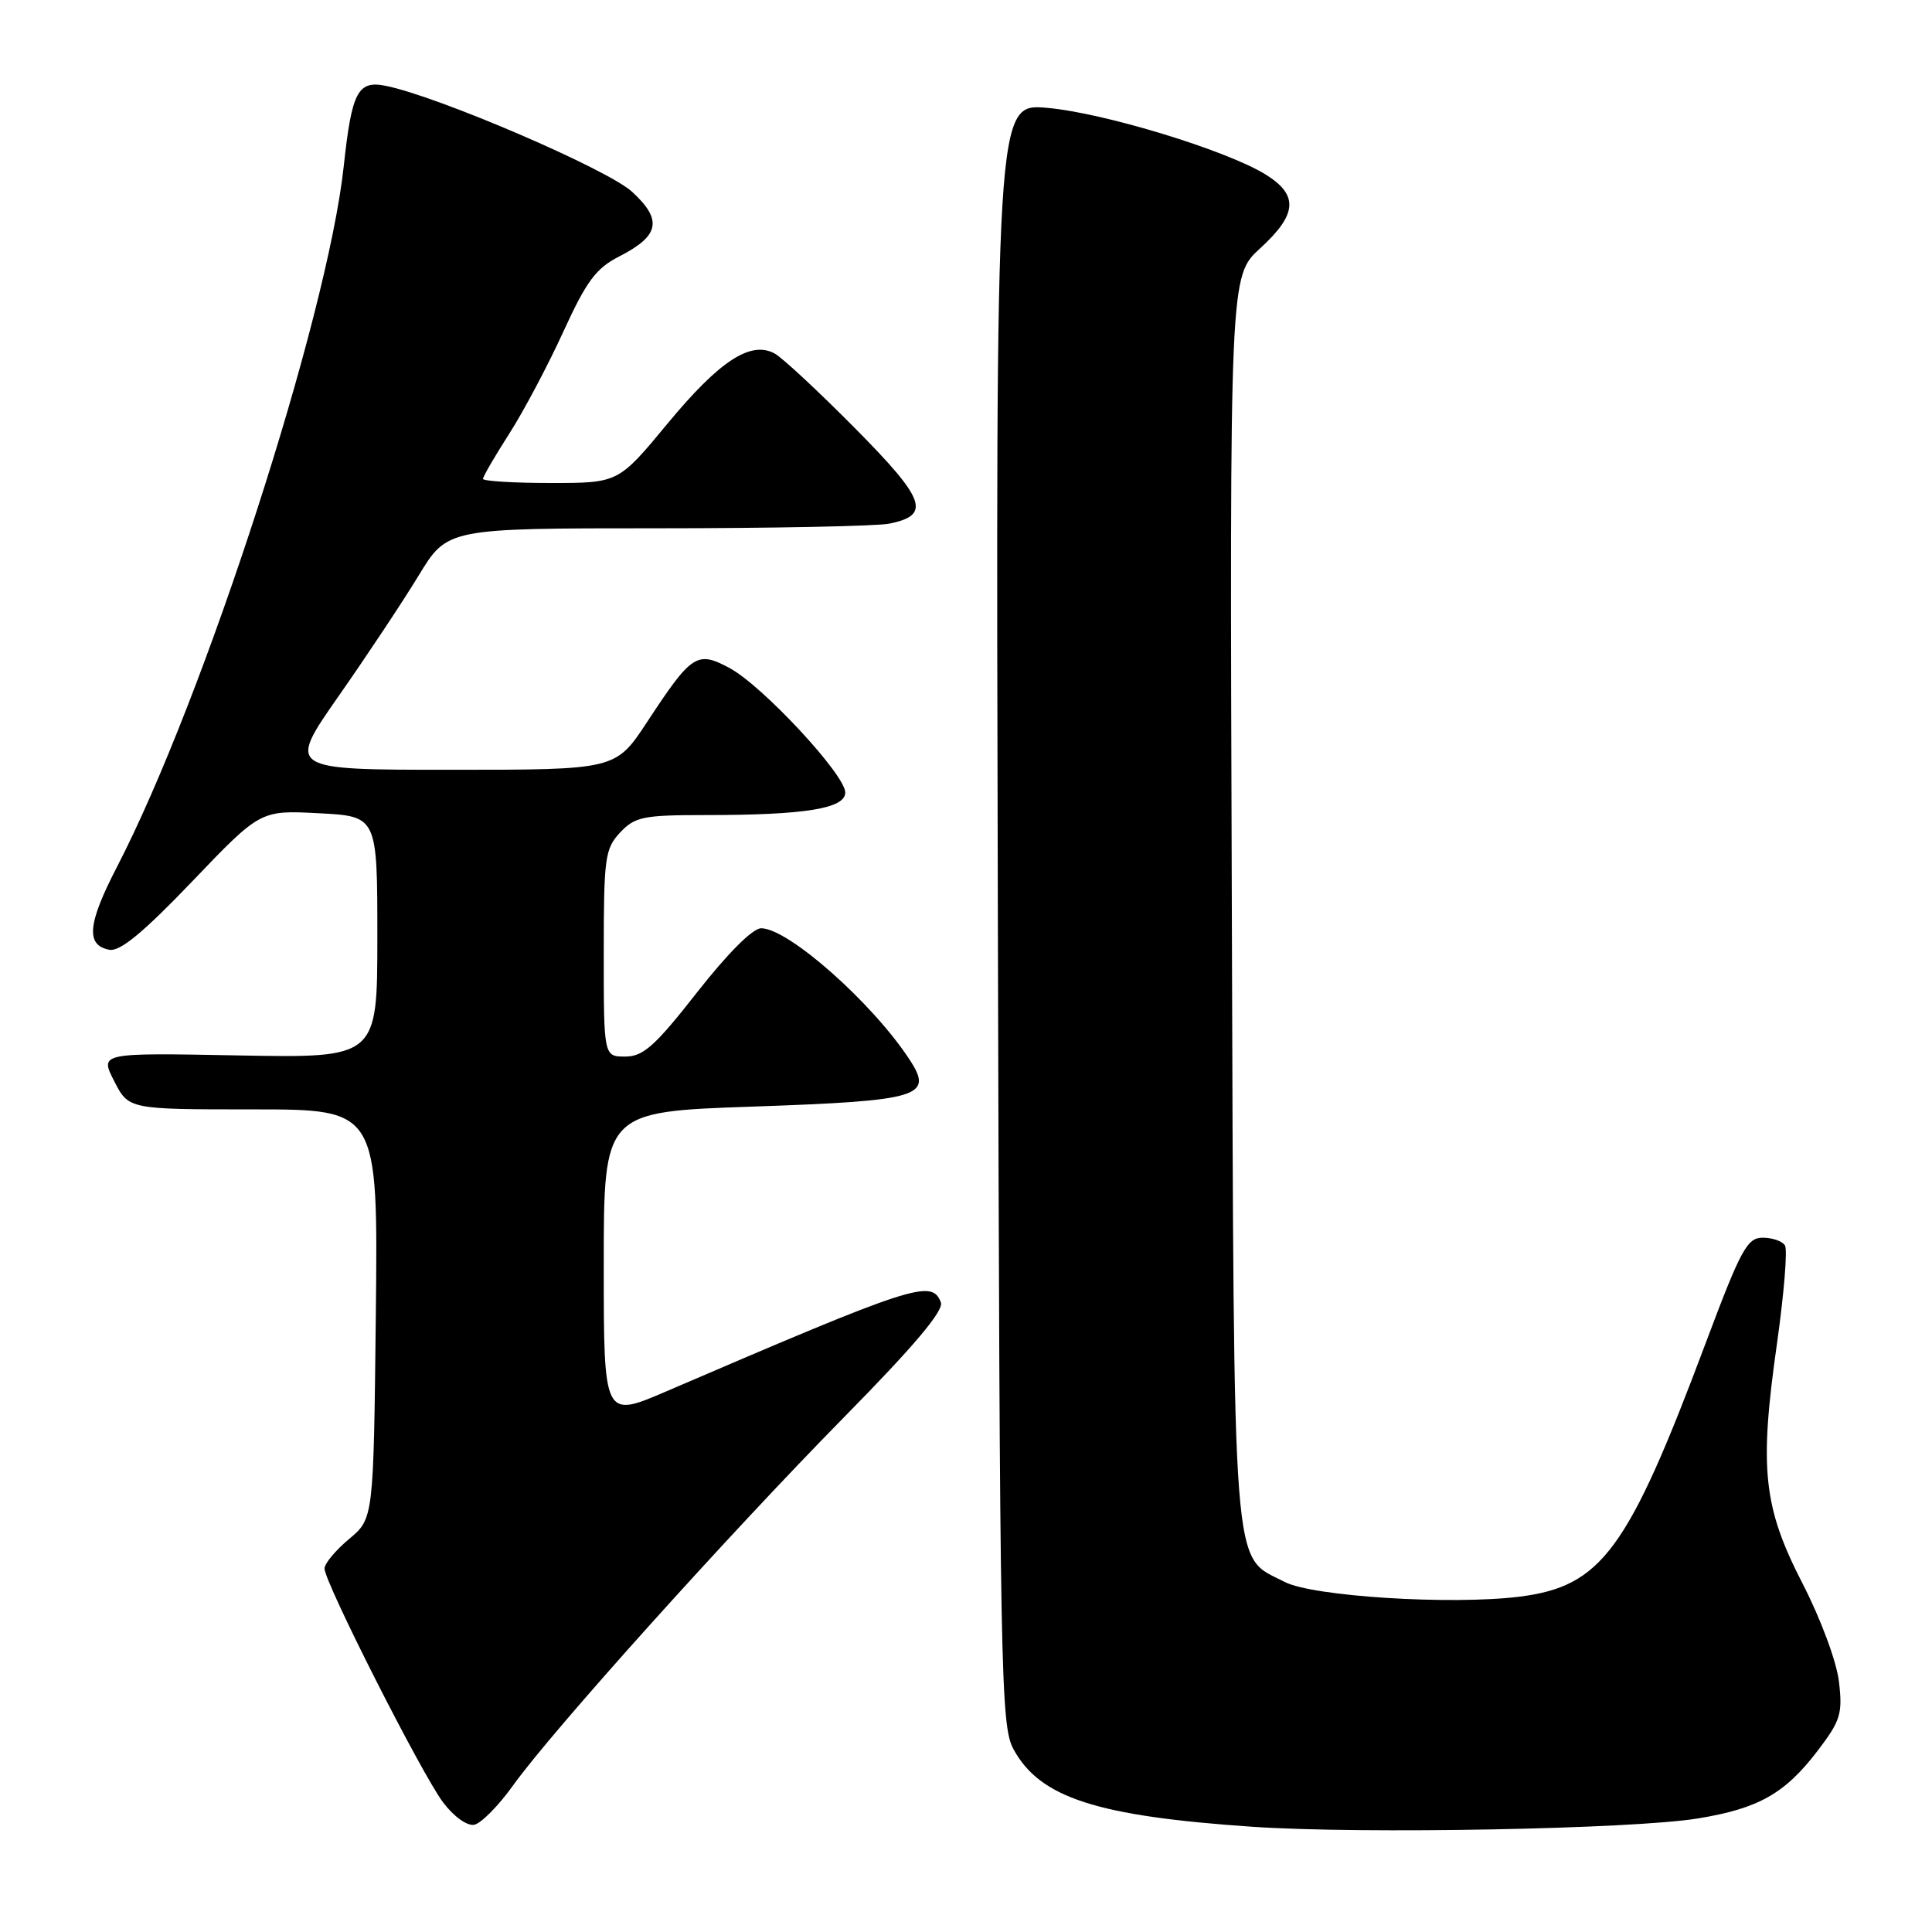 <?xml version="1.0" encoding="UTF-8" standalone="no"?>
<!DOCTYPE svg PUBLIC "-//W3C//DTD SVG 1.1//EN" "http://www.w3.org/Graphics/SVG/1.1/DTD/svg11.dtd" >
<svg xmlns="http://www.w3.org/2000/svg" xmlns:xlink="http://www.w3.org/1999/xlink" version="1.1" viewBox="0 0 256 256">
 <g >
 <path fill="currentColor"
d=" M 225.00 240.95 C 233.04 239.63 236.51 237.66 240.85 231.98 C 243.89 227.99 244.17 227.08 243.67 222.82 C 243.35 220.14 241.26 214.51 238.85 209.83 C 233.63 199.68 233.09 194.66 235.46 178.02 C 236.39 171.44 236.87 165.60 236.52 165.03 C 236.17 164.46 234.84 164.00 233.57 164.00 C 231.51 164.00 230.67 165.54 226.00 178.00 C 215.70 205.47 212.21 210.21 201.31 211.57 C 192.32 212.69 173.95 211.54 170.24 209.62 C 163.16 205.96 163.53 210.77 163.22 119.05 C 162.94 36.60 162.94 36.60 166.97 32.91 C 171.91 28.40 172.10 25.84 167.68 23.11 C 162.46 19.89 146.18 14.93 138.72 14.29 C 131.94 13.70 131.94 13.70 132.22 121.10 C 132.48 222.30 132.60 228.69 134.30 231.79 C 137.80 238.22 145.33 240.65 166.00 242.06 C 180.47 243.04 216.39 242.37 225.00 240.95 Z  M 67.99 236.57 C 73.18 229.33 96.43 203.46 111.81 187.82 C 121.17 178.31 125.08 173.66 124.67 172.57 C 123.47 169.47 121.23 170.20 88.25 184.38 C 80.00 187.92 80.00 187.92 80.00 167.62 C 80.00 147.31 80.00 147.31 99.74 146.63 C 121.93 145.86 123.75 145.32 120.52 140.40 C 115.59 132.86 104.44 123.00 100.86 123.00 C 99.73 123.00 96.42 126.32 92.36 131.50 C 86.78 138.62 85.23 140.00 82.85 140.00 C 80.00 140.00 80.00 140.00 80.00 126.31 C 80.00 113.64 80.16 112.46 82.17 110.31 C 84.14 108.22 85.23 108.00 93.53 108.00 C 106.67 108.00 112.00 107.14 112.00 105.01 C 112.00 102.66 101.05 90.88 96.69 88.53 C 92.36 86.20 91.67 86.65 85.75 95.66 C 81.58 102.00 81.58 102.00 59.81 102.00 C 38.05 102.00 38.05 102.00 44.86 92.25 C 48.61 86.89 53.39 79.69 55.48 76.25 C 59.28 70.00 59.28 70.00 87.02 70.00 C 102.27 70.00 116.13 69.72 117.81 69.39 C 123.41 68.27 122.68 66.22 113.29 56.74 C 108.46 51.86 103.67 47.41 102.66 46.85 C 99.48 45.10 95.34 47.80 88.45 56.13 C 81.94 64.00 81.94 64.00 72.97 64.00 C 68.04 64.00 64.00 63.75 64.00 63.45 C 64.00 63.15 65.56 60.46 67.47 57.48 C 69.38 54.50 72.60 48.42 74.64 43.96 C 77.71 37.25 78.97 35.55 82.05 33.98 C 87.41 31.24 87.82 29.14 83.74 25.40 C 80.47 22.41 58.02 12.75 51.10 11.37 C 47.41 10.63 46.61 12.16 45.55 22.00 C 43.39 42.06 27.06 92.54 15.49 114.89 C 11.60 122.41 11.34 125.25 14.48 125.85 C 15.89 126.12 18.95 123.60 25.47 116.79 C 34.50 107.35 34.50 107.35 42.25 107.76 C 50.00 108.16 50.00 108.16 50.00 124.17 C 50.00 140.19 50.00 140.19 31.61 139.85 C 13.21 139.50 13.21 139.50 15.13 143.25 C 17.04 147.00 17.04 147.00 33.57 147.00 C 50.09 147.00 50.09 147.00 49.80 174.11 C 49.50 201.22 49.50 201.22 46.25 203.93 C 44.46 205.43 43.00 207.18 43.00 207.84 C 43.00 209.66 55.87 235.05 58.70 238.81 C 60.12 240.70 61.89 241.97 62.83 241.79 C 63.74 241.62 66.06 239.27 67.99 236.57 Z "/>
</g>
</svg>